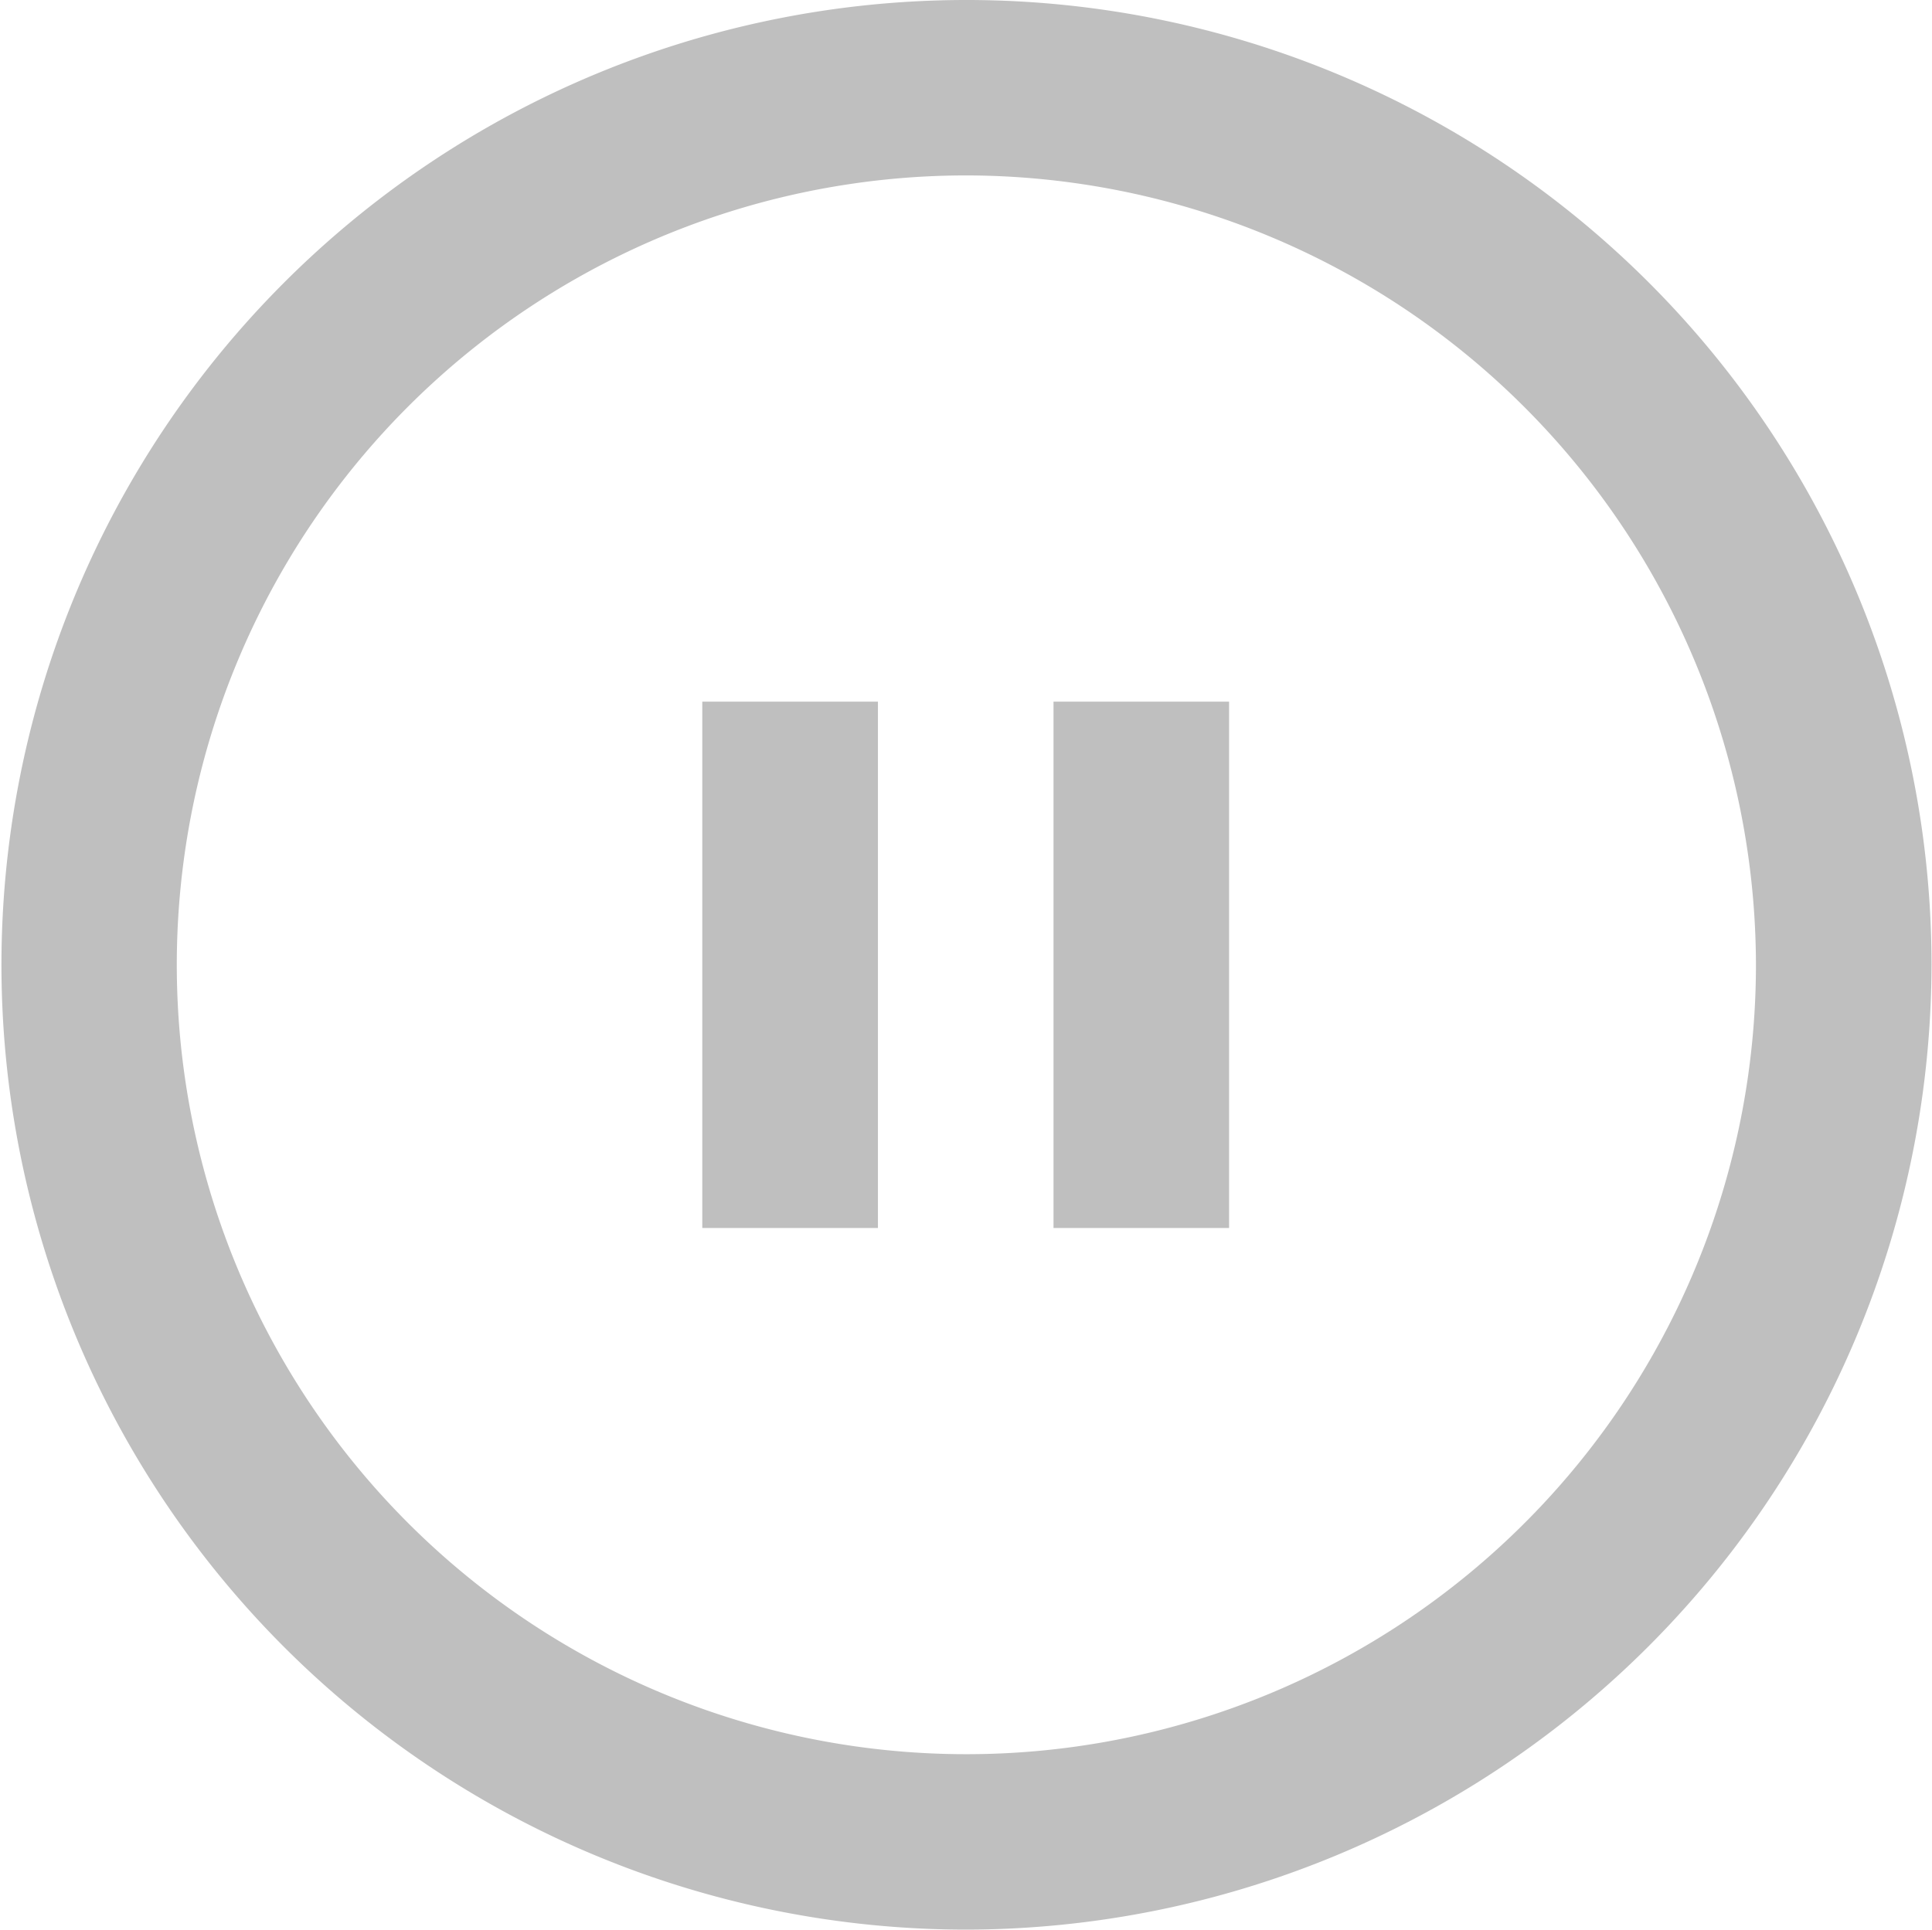 <?xml version="1.0" standalone="no"?><!DOCTYPE svg PUBLIC "-//W3C//DTD SVG 1.1//EN" "http://www.w3.org/Graphics/SVG/1.1/DTD/svg11.dtd"><svg class="icon" width="200px" height="199.80px" viewBox="0 0 1025 1024" version="1.1" xmlns="http://www.w3.org/2000/svg"><path fill="#bfbfbf" d="M512.348 1024a512 512 0 1 1 512.412-512 512.95 512.95 0 0 1-512.412 512z m0-930.909a418.909 418.909 0 1 0 419.258 418.909 419.574 419.574 0 0 0-419.258-418.909z m46.577 279.241h93.154v279.336h-93.154v-279.336z m-186.34 0h93.186v279.336h-93.186v-279.336z" /></svg>
